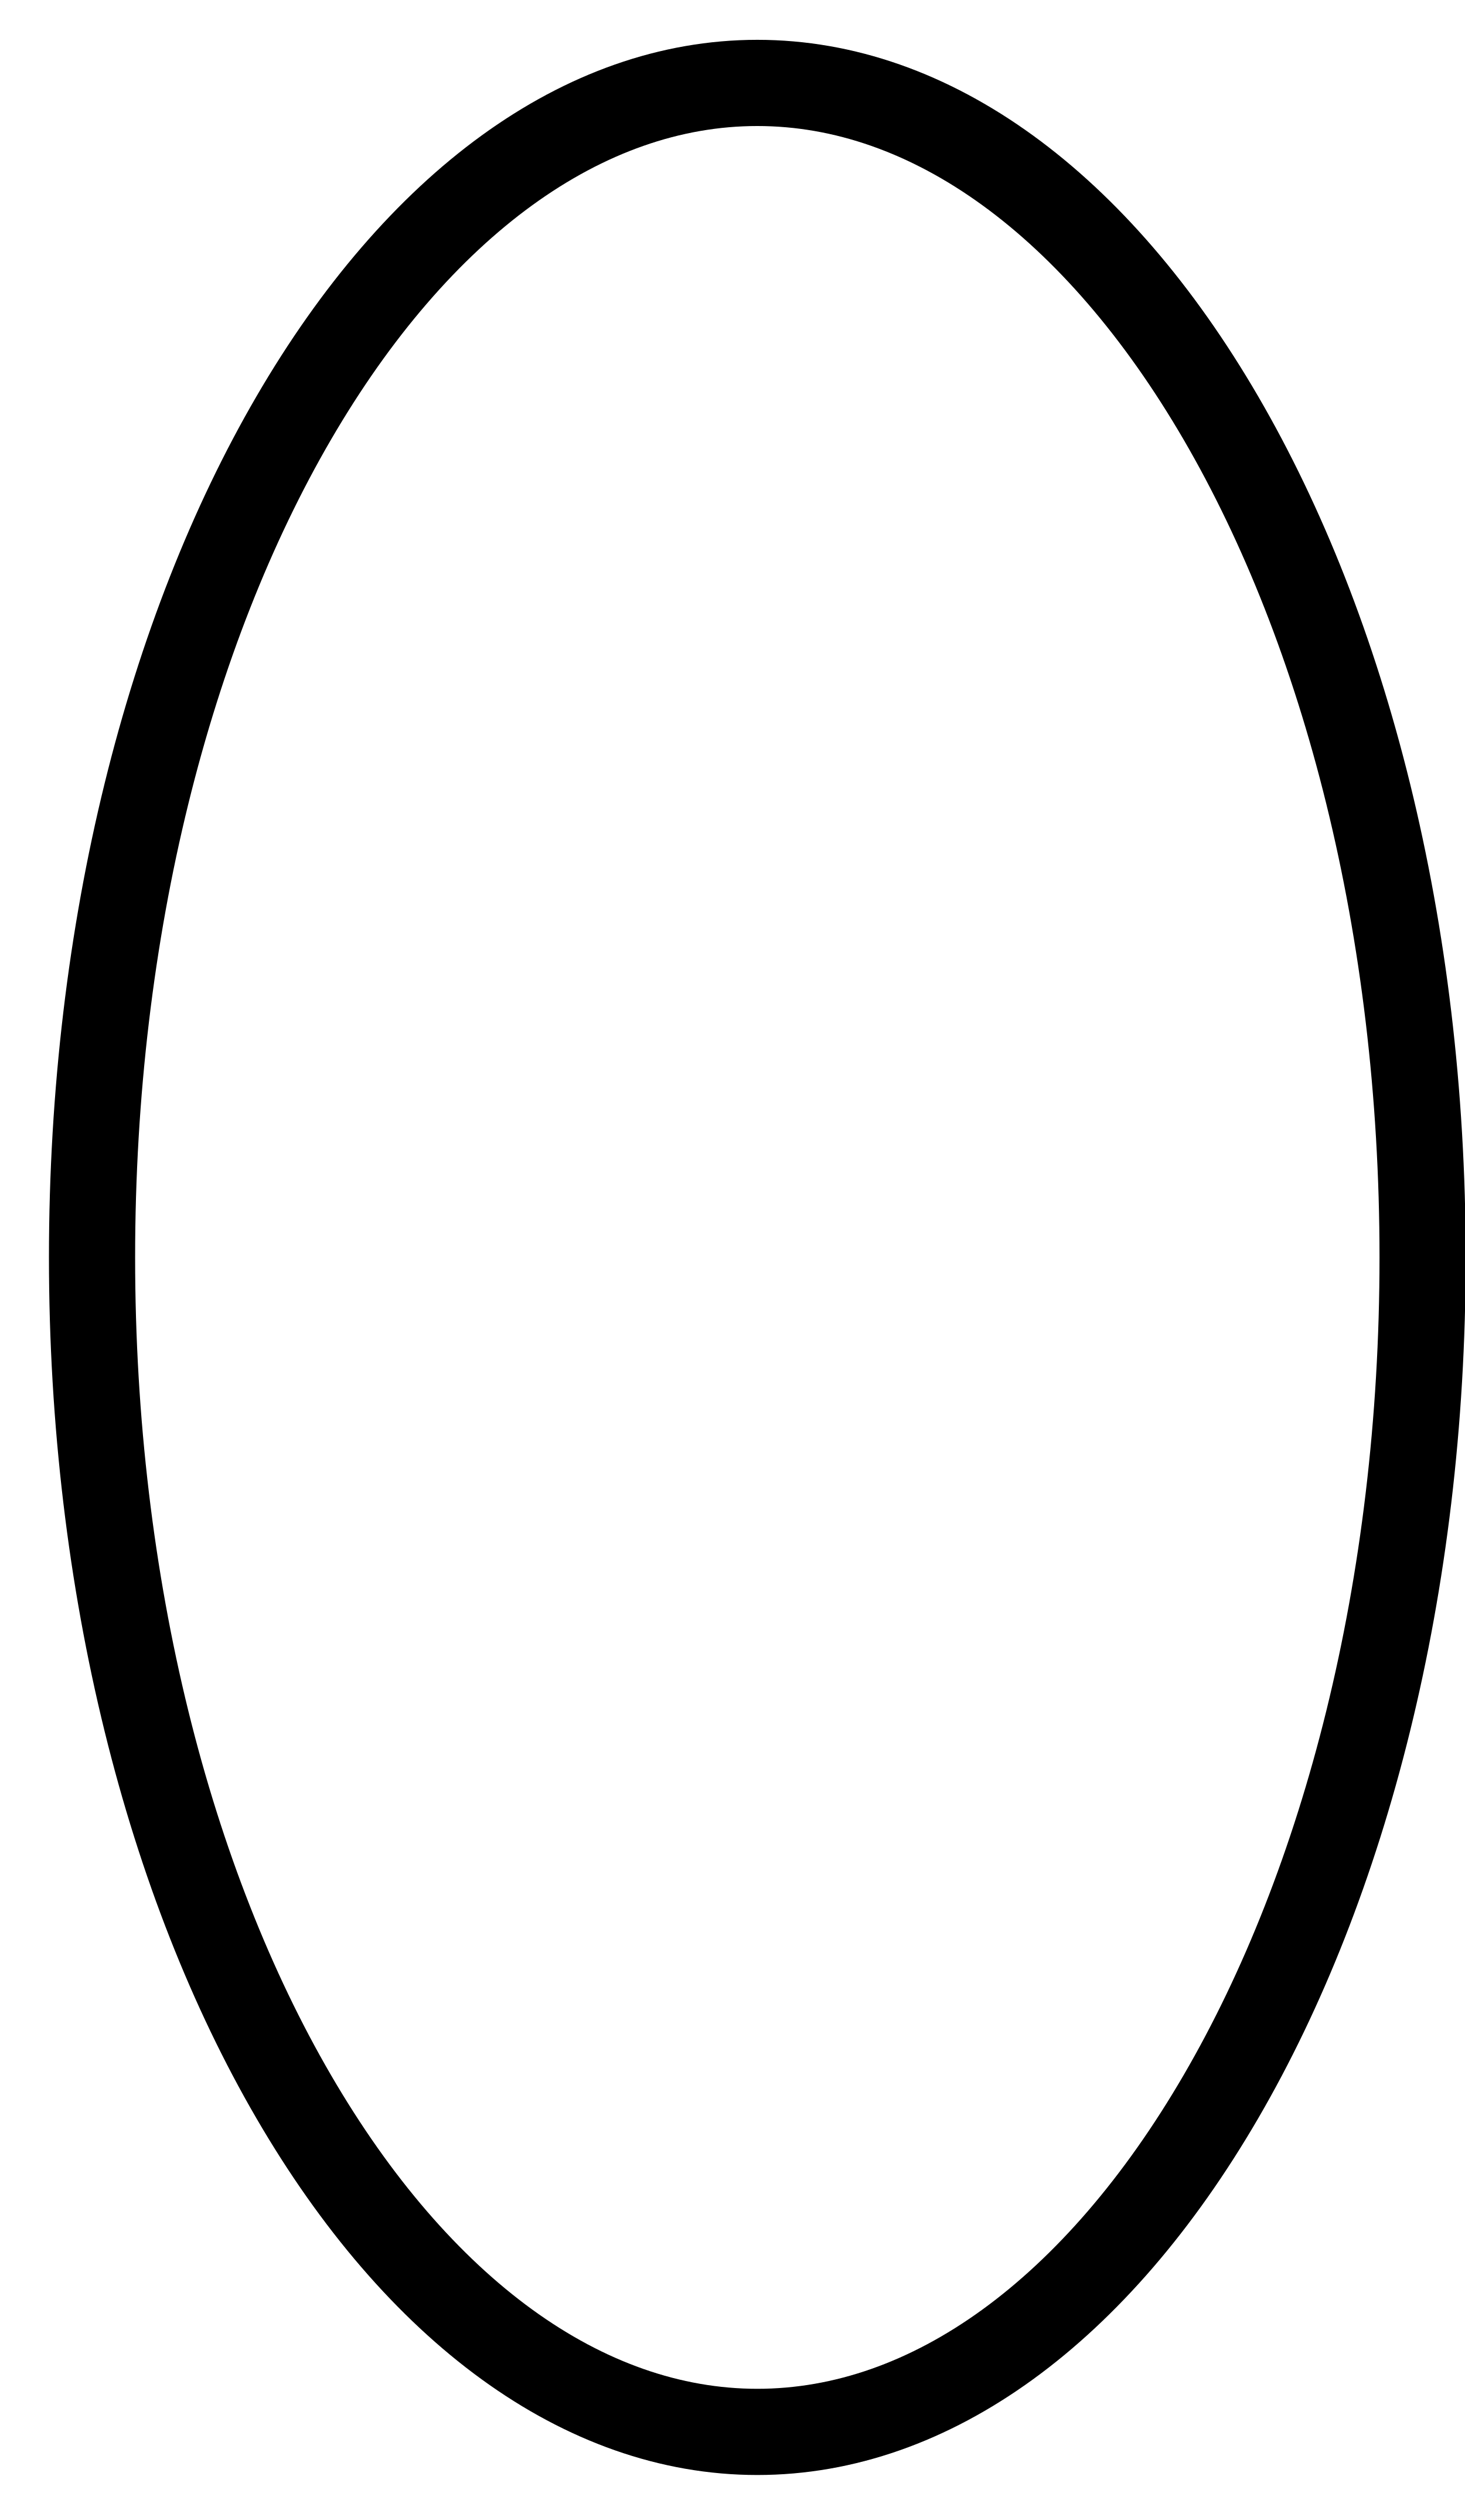<svg width="17" height="29" viewBox="0 0 17 29" fill="none" xmlns="http://www.w3.org/2000/svg">
<path d="M16.508 14.587C16.508 18.415 15.604 21.856 14.168 24.323C12.725 26.803 10.806 28.212 8.788 28.212C6.771 28.212 4.851 26.803 3.408 24.323C1.972 21.856 1.068 18.415 1.068 14.587C1.068 10.759 1.972 7.317 3.408 4.85C4.851 2.371 6.771 0.962 8.788 0.962C10.806 0.962 12.725 2.371 14.168 4.85C15.604 7.317 16.508 10.759 16.508 14.587Z" stroke="black"/>
</svg>
